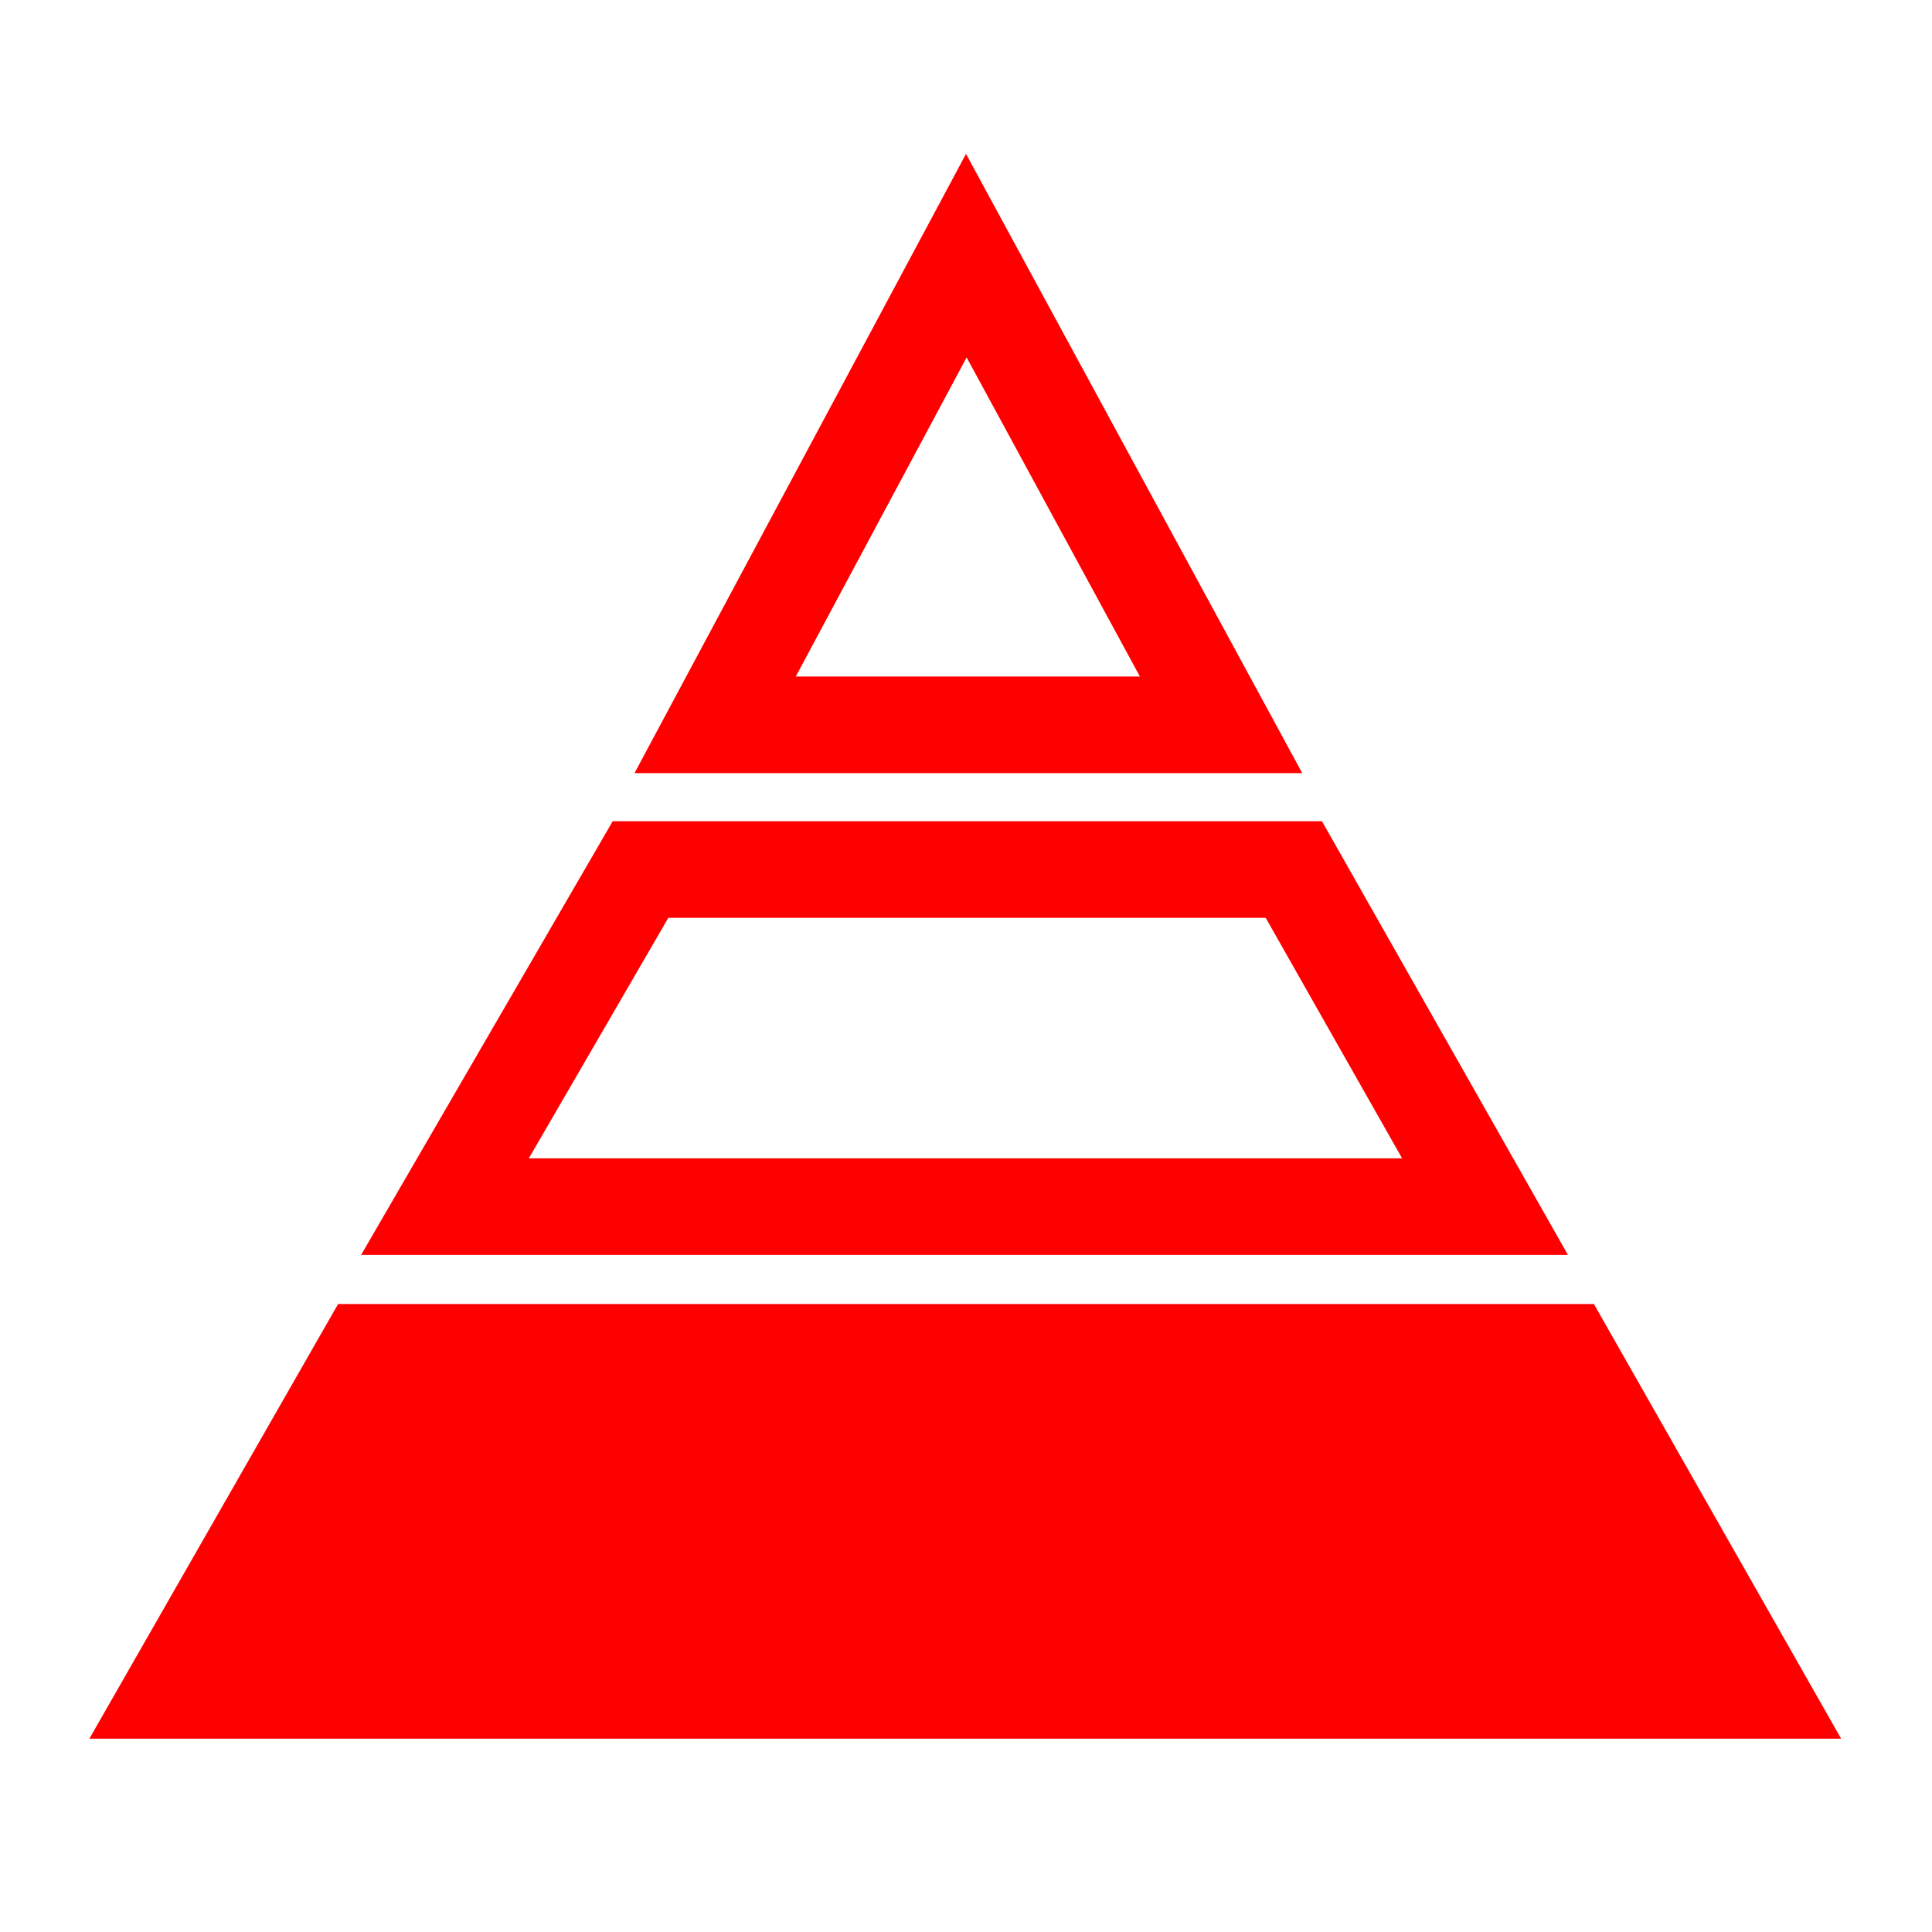 <?xml version="1.0" encoding="UTF-8"?>
<svg width="40px" height="40px" viewBox="0 0 40 40" version="1.1" xmlns="http://www.w3.org/2000/svg" xmlns:xlink="http://www.w3.org/1999/xlink">
    <!-- Generator: Sketch 61.2 (89653) - https://sketch.com -->
    <title>Icons/40px/pension-state-40</title>
    <desc>Created with Sketch.</desc>
    <g id="Icons/40px/pension-state-40" stroke="none" stroke-width="1" fill="none" fill-rule="evenodd">
        <g>
            <rect id="invisible-40x40" x="0" y="0" width="40" height="40"></rect>
            <g id="outlines" transform="translate(1, 3.186)" fill="#FF0000" fill-rule="nonzero">
                <path d="M32,23.812 L37.119,32.812 L0.85,32.812 L6,23.812 L32,23.812 Z M26.37,13.817 L31.463,22.796 L6.476,22.796 L11.685,13.817 L26.37,13.817 Z M25.205,15.817 L12.837,15.817 L9.949,20.796 L28.029,20.796 L25.205,15.817 Z M19,-4.4408921e-14 L25.961,12.82 L12.137,12.82 L19,-4.4408921e-14 Z M19.013,4.214 L15.476,10.82 L22.6,10.82 L19.013,4.214 Z" id="Combined-Shape"></path>
            </g>
        </g>
    </g>
</svg>